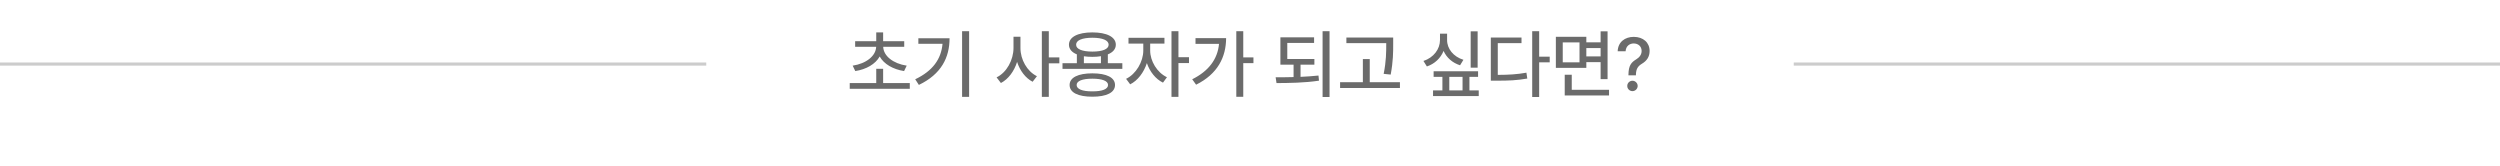 <svg width="800" height="53" viewBox="0 0 800 53" fill="none" xmlns="http://www.w3.org/2000/svg">
<line x1="574" y1="20.5" x2="800" y2="20.5" stroke="#CCCCCC"/>
<line x1="4.37114e-08" y1="20.5" x2="226" y2="20.5" stroke="#CCCCCC"/>
<path d="M291.133 26.586V28.414H271.914V26.586H280.398V22.016H282.602V26.586H291.133ZM289.352 13.18V14.984H282.625C282.719 17.926 285.836 20.363 290.148 21.008L289.305 22.742C285.801 22.191 282.871 20.527 281.5 18.078C280.129 20.527 277.211 22.191 273.695 22.742L272.852 21.008C277.164 20.363 280.258 17.926 280.375 14.984H273.648V13.18H280.398V10.367H282.602V13.18H289.352ZM310.117 9.992V30.992H307.867V9.992H310.117ZM303.859 12.242C303.859 18.383 301.234 23.727 294.039 27.172L292.867 25.367C298.457 22.707 301.176 18.922 301.609 14.023H293.875V12.242H303.859ZM326.547 15.336C326.523 19.062 328.68 22.859 331.82 24.383L330.438 26.164C328.152 24.98 326.383 22.625 325.469 19.812C324.52 22.812 322.68 25.32 320.289 26.562L318.906 24.758C322.141 23.211 324.32 19.18 324.32 15.336V11.75H326.547V15.336ZM335.617 9.992V18.359H338.992V20.258H335.617V30.992H333.391V9.992H335.617ZM359.148 20.234V22.039H340V20.234H344.594V17.398C342.977 16.742 342.062 15.688 342.062 14.305C342.062 11.82 344.945 10.367 349.562 10.367C354.156 10.367 357.062 11.82 357.062 14.305C357.062 15.688 356.137 16.754 354.508 17.398V20.234H359.148ZM349.562 23.469C354.086 23.469 356.805 24.805 356.805 27.195C356.805 29.633 354.086 30.945 349.562 30.945C344.992 30.945 342.273 29.633 342.273 27.195C342.273 24.805 344.992 23.469 349.562 23.469ZM349.562 25.18C346.352 25.18 344.523 25.906 344.523 27.195C344.523 28.508 346.352 29.258 349.562 29.234C352.727 29.258 354.578 28.508 354.578 27.195C354.578 25.906 352.727 25.18 349.562 25.18ZM349.562 12.078C346.305 12.078 344.336 12.898 344.359 14.305C344.336 15.711 346.305 16.508 349.562 16.508C352.82 16.508 354.766 15.711 354.766 14.305C354.766 12.898 352.82 12.078 349.562 12.078ZM346.844 20.234H352.305V17.984C351.484 18.125 350.559 18.195 349.562 18.195C348.578 18.195 347.664 18.125 346.844 18.008V20.234ZM368.055 16.18C368.055 19.508 370.234 23.211 373.422 24.711L372.156 26.445C369.801 25.309 367.938 22.941 367 20.188C366.027 23.199 364.059 25.789 361.656 26.984L360.344 25.227C363.531 23.703 365.852 19.742 365.852 16.18V13.953H361.117V12.102H372.625V13.953H368.055V16.18ZM377.102 9.992V18.312H380.477V20.188H377.102V30.992H374.875V9.992H377.102ZM397.844 9.992V18.359H401.102V20.211H397.844V30.969H395.617V9.992H397.844ZM392.359 12.195C392.336 18.266 389.664 23.68 382.75 27.102L381.508 25.367C386.77 22.742 389.629 18.945 390.086 14.047H382.562V12.195H392.359ZM420.602 18.875V20.703H416.172V24.594C418.117 24.5 420.074 24.371 421.914 24.172L422.078 25.812C417.461 26.516 412.469 26.562 408.484 26.586L408.203 24.734C409.973 24.734 411.93 24.723 413.945 24.664V20.703H409.727V11.938H420.508V13.742H411.93V18.875H420.602ZM425.453 9.992V31.039H423.227V9.992H425.453ZM445.82 12.008V14.07C445.82 16.672 445.82 19.578 445.023 23.867L442.773 23.633C443.594 19.578 443.594 16.602 443.594 14.07V13.812H430.844V12.008H445.82ZM447.977 26.305V28.156H428.828V26.305H436.117V18.898H438.32V26.305H447.977ZM472.844 10.016V21.664H470.617V10.016H472.844ZM463.07 12.805C463.047 15.594 465.086 18.148 468.297 19.133L467.219 20.891C464.746 20.094 462.906 18.441 461.945 16.297C460.996 18.605 459.121 20.422 456.602 21.266L455.5 19.508C458.781 18.43 460.797 15.711 460.797 12.805V10.766H463.07V12.805ZM472.984 22.812V24.594H470.219V28.93H473.195V30.734H458.57V28.93H461.57V24.594H458.758V22.812H472.984ZM463.773 28.93H468.016V24.594H463.773V28.93ZM492.531 9.992V18.125H495.906V19.953H492.531V31.039H490.305V9.992H492.531ZM486.883 12.008V13.812H479.289V23.961C482.816 23.949 485.465 23.797 488.453 23.258L488.734 25.133C485.453 25.719 482.664 25.836 478.75 25.812H477.062V12.008H486.883ZM507.625 11.773V13.555H512.195V10.016H514.422V25.32H512.195V19.883H507.625V21.711H497.875V11.773H507.625ZM500.078 13.578V19.953H505.445V13.578H500.078ZM514.891 28.742V30.547H500.711V23.914H502.961V28.742H514.891ZM507.625 18.055H512.195V15.383H507.625V18.055ZM521.102 23.961C521.125 20.891 522.039 19.953 523.586 18.992C524.57 18.383 525.32 17.539 525.32 16.297C525.32 14.82 524.195 13.906 522.789 13.906C521.523 13.906 520.305 14.68 520.188 16.414H517.656C517.75 13.438 520 11.797 522.789 11.797C525.836 11.797 527.875 13.625 527.875 16.297C527.875 18.172 526.984 19.438 525.484 20.352C524.078 21.195 523.539 22.062 523.492 23.961V24.102H521.102V23.961ZM522.391 29.164C521.477 29.164 520.703 28.414 520.727 27.5C520.703 26.586 521.477 25.836 522.391 25.836C523.281 25.836 524.055 26.586 524.055 27.5C524.055 28.414 523.281 29.164 522.391 29.164Z" fill="#6B6B6B"/>
</svg>
